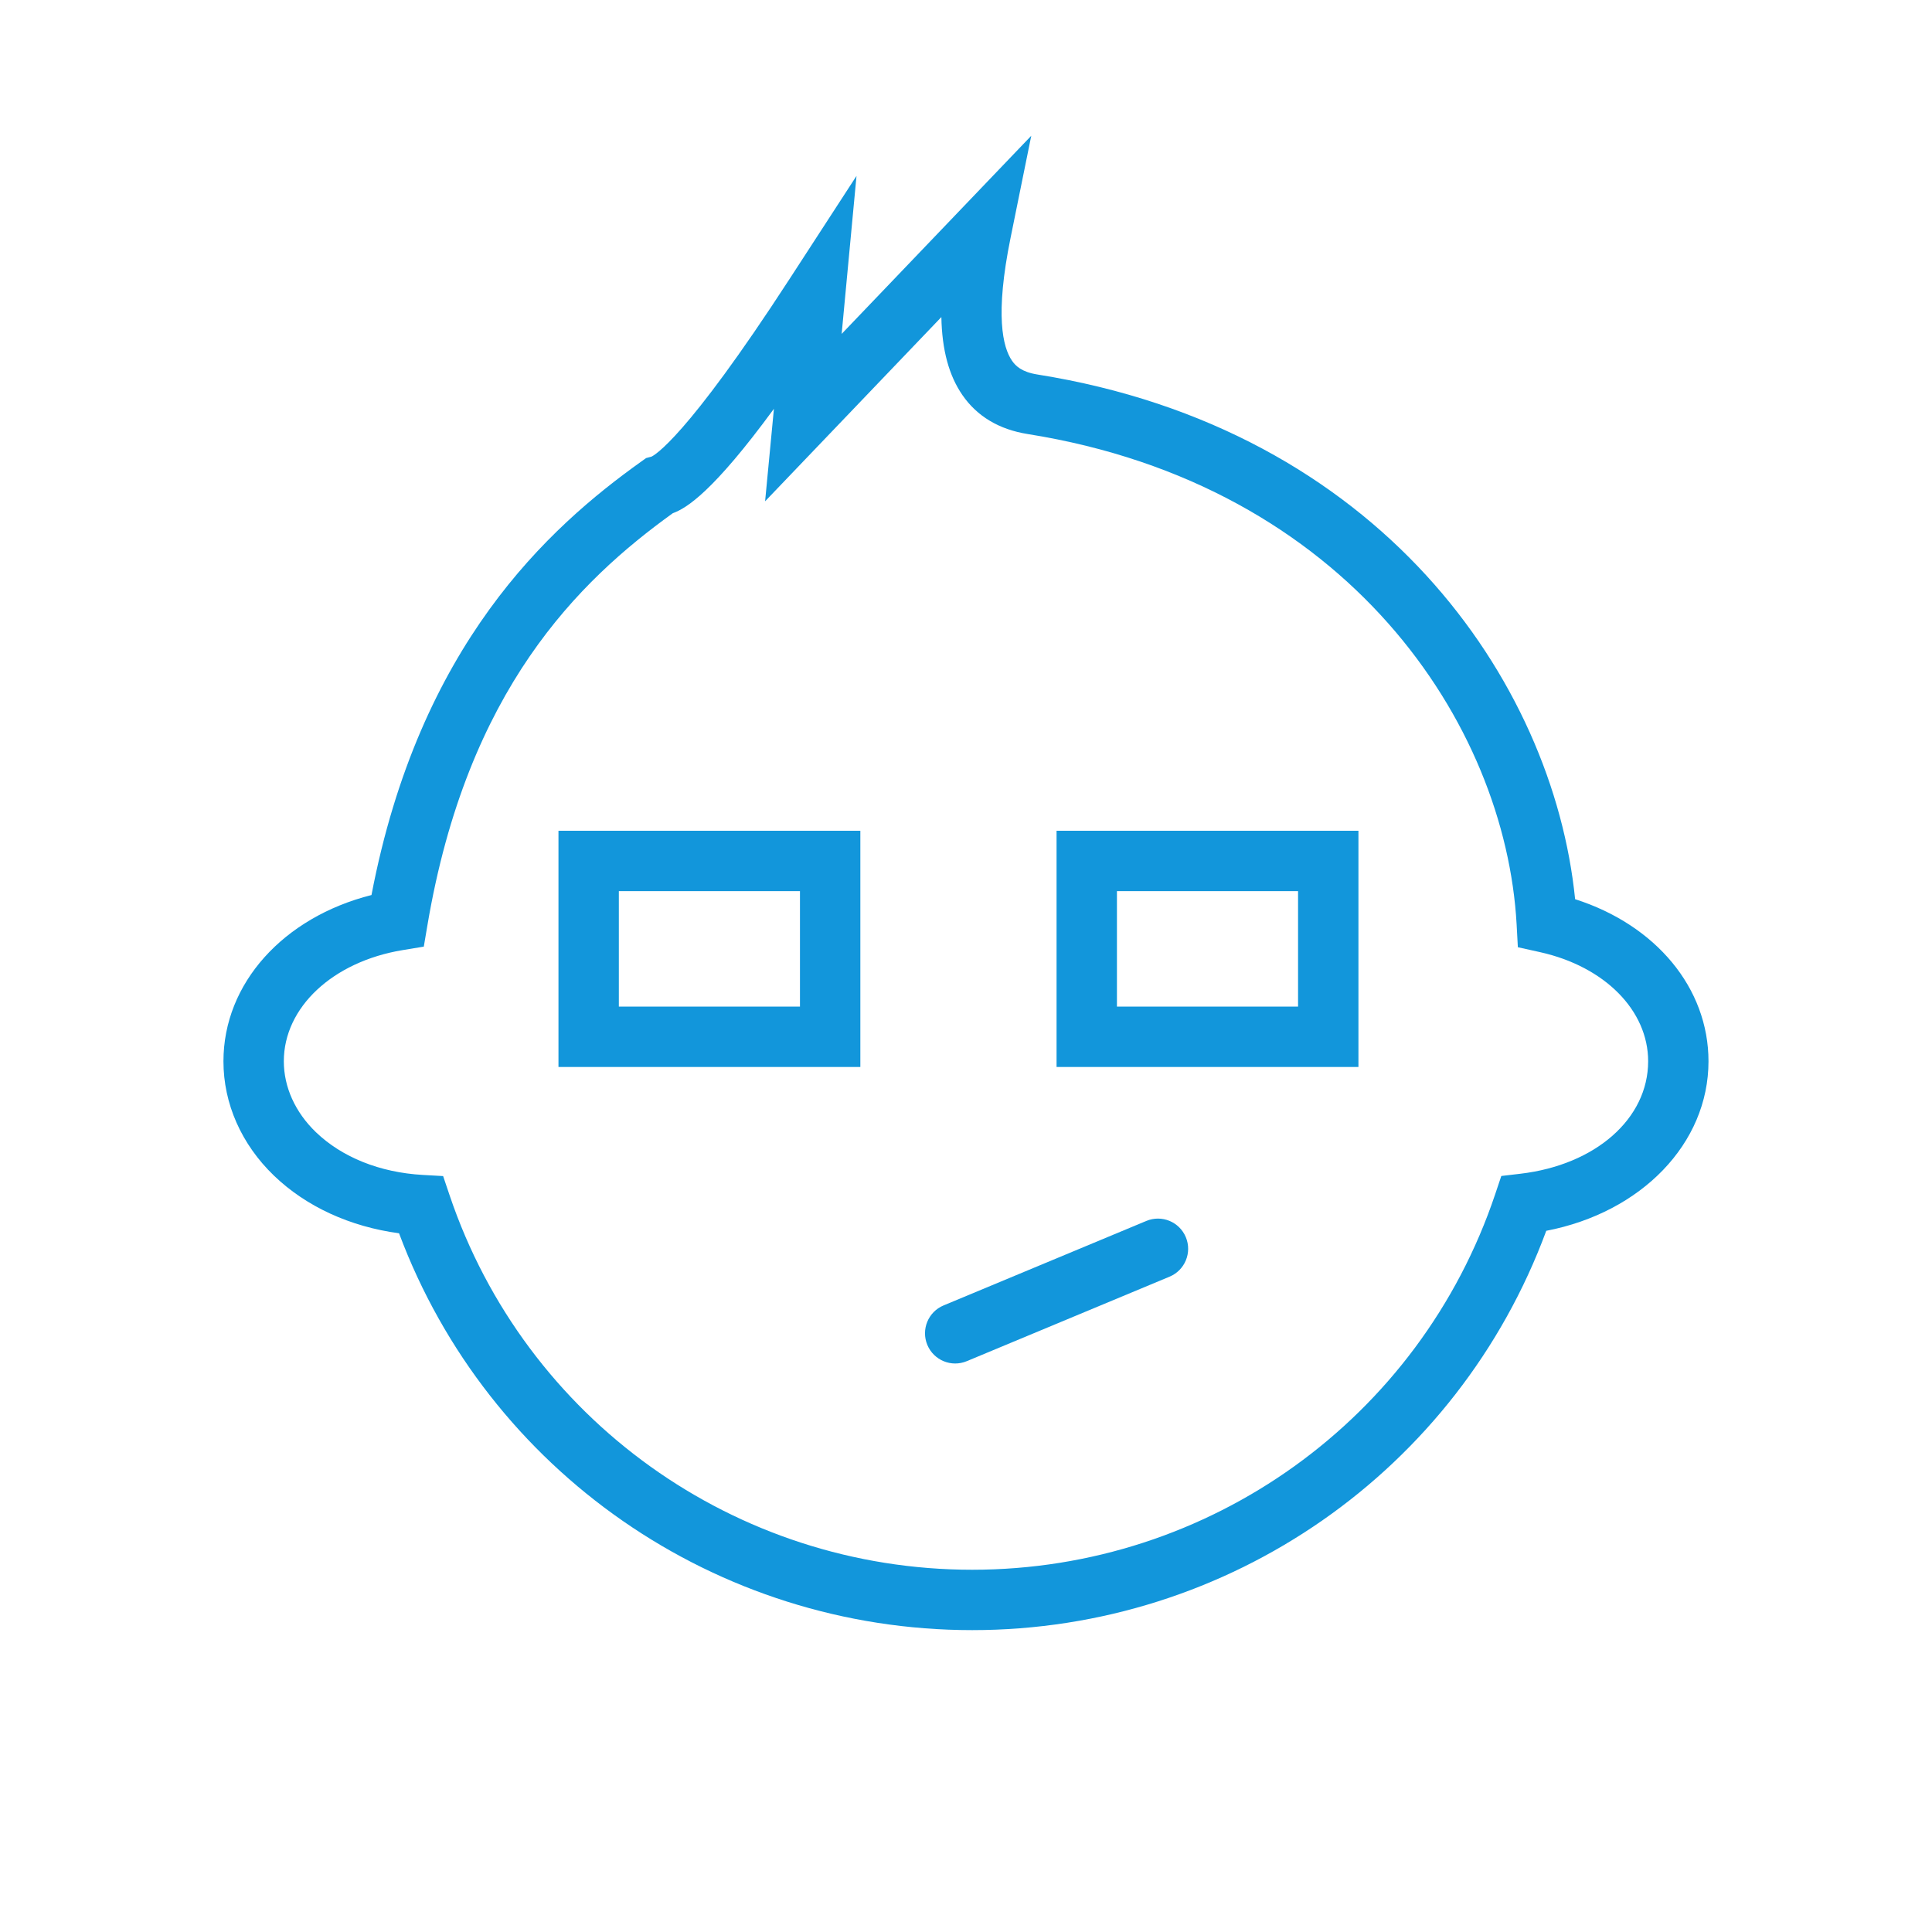 <?xml version="1.0" standalone="no"?><!DOCTYPE svg PUBLIC "-//W3C//DTD SVG 1.1//EN" "http://www.w3.org/Graphics/SVG/1.1/DTD/svg11.dtd"><svg t="1536240111474" class="icon" style="" viewBox="0 0 1024 1024" version="1.1" xmlns="http://www.w3.org/2000/svg" p-id="8160" xmlns:xlink="http://www.w3.org/1999/xlink" width="200" height="200"><defs><style type="text/css"></style></defs><path d="M515.28 864c-135.792 0-256.576-84.096-303.776-210.336-25.968-3.488-49.2-14.128-66.256-30.512-17.296-16.64-26.816-38.176-26.816-60.64 0-41.296 31.728-76.304 78.464-88.128 25.36-132.496 93.568-194.56 143.216-229.92l2.352-1.68 2.8-0.752c1.376-0.592 18.112-9.296 73.168-94.096l35.536-54.704-7.872 83.744 100.496-105.024-10.992 54.208c-8.304 40.864-4.144 57.936 0.816 65.072 1.856 2.672 5.04 5.92 13.36 7.248 181.056 28.832 273.344 162.032 285.072 278.112 42.752 13.664 70.688 47.04 70.688 85.92 0 43.6-35.6 80.128-85.984 89.84C772.656 779.344 651.6 864 515.28 864zM356.592 272.016c-49.84 35.888-108.944 93.392-130.064 218.464l-1.904 11.248-11.264 1.856c-37.04 6.144-62.928 30.352-62.928 58.912 0 13.68 6.032 27.024 17.008 37.584 13.856 13.328 33.968 21.376 56.624 22.656l10.8 0.608 3.456 10.24C278.416 752.272 389.712 832 515.28 832c125.824 0 237.248-80.016 277.216-199.088l3.232-9.616 10.08-1.184c39.888-4.688 67.744-29.184 67.744-59.616 0-26.944-23.008-50.192-57.232-57.824l-11.824-2.624-0.656-12.096c-5.888-106.24-89.472-232.88-259.072-259.888-15.168-2.416-26.832-9.344-34.624-20.608-7.152-10.336-10.88-23.872-11.2-41.408l-93.424 97.648 4.672-49.024C377.952 260.672 363.888 269.376 356.592 272.016z" p-id="8161" fill="#1296db"></path><path d="M456 565.52l-160 0L296 440.32l160 0L456 565.52zM328 533.52l96 0L424 472.32l-96 0L328 533.52z" p-id="8162" fill="#1296db"></path><path d="M720 565.52 560 565.52 560 440.32l160 0L720 565.52zM592 533.52l96 0L688 472.32l-96 0L592 533.52z" p-id="8163" fill="#1296db"></path><path d="M500.112 691.904l107.472-44.784c8.16-3.408 17.52 0.448 20.928 8.608l0 0c3.392 8.16-0.448 17.52-8.608 20.928l-107.472 44.784c-8.16 3.408-17.52-0.448-20.928-8.608l0 0C488.112 704.672 491.952 695.296 500.112 691.904z" p-id="8164" fill="#1296db"></path></svg>